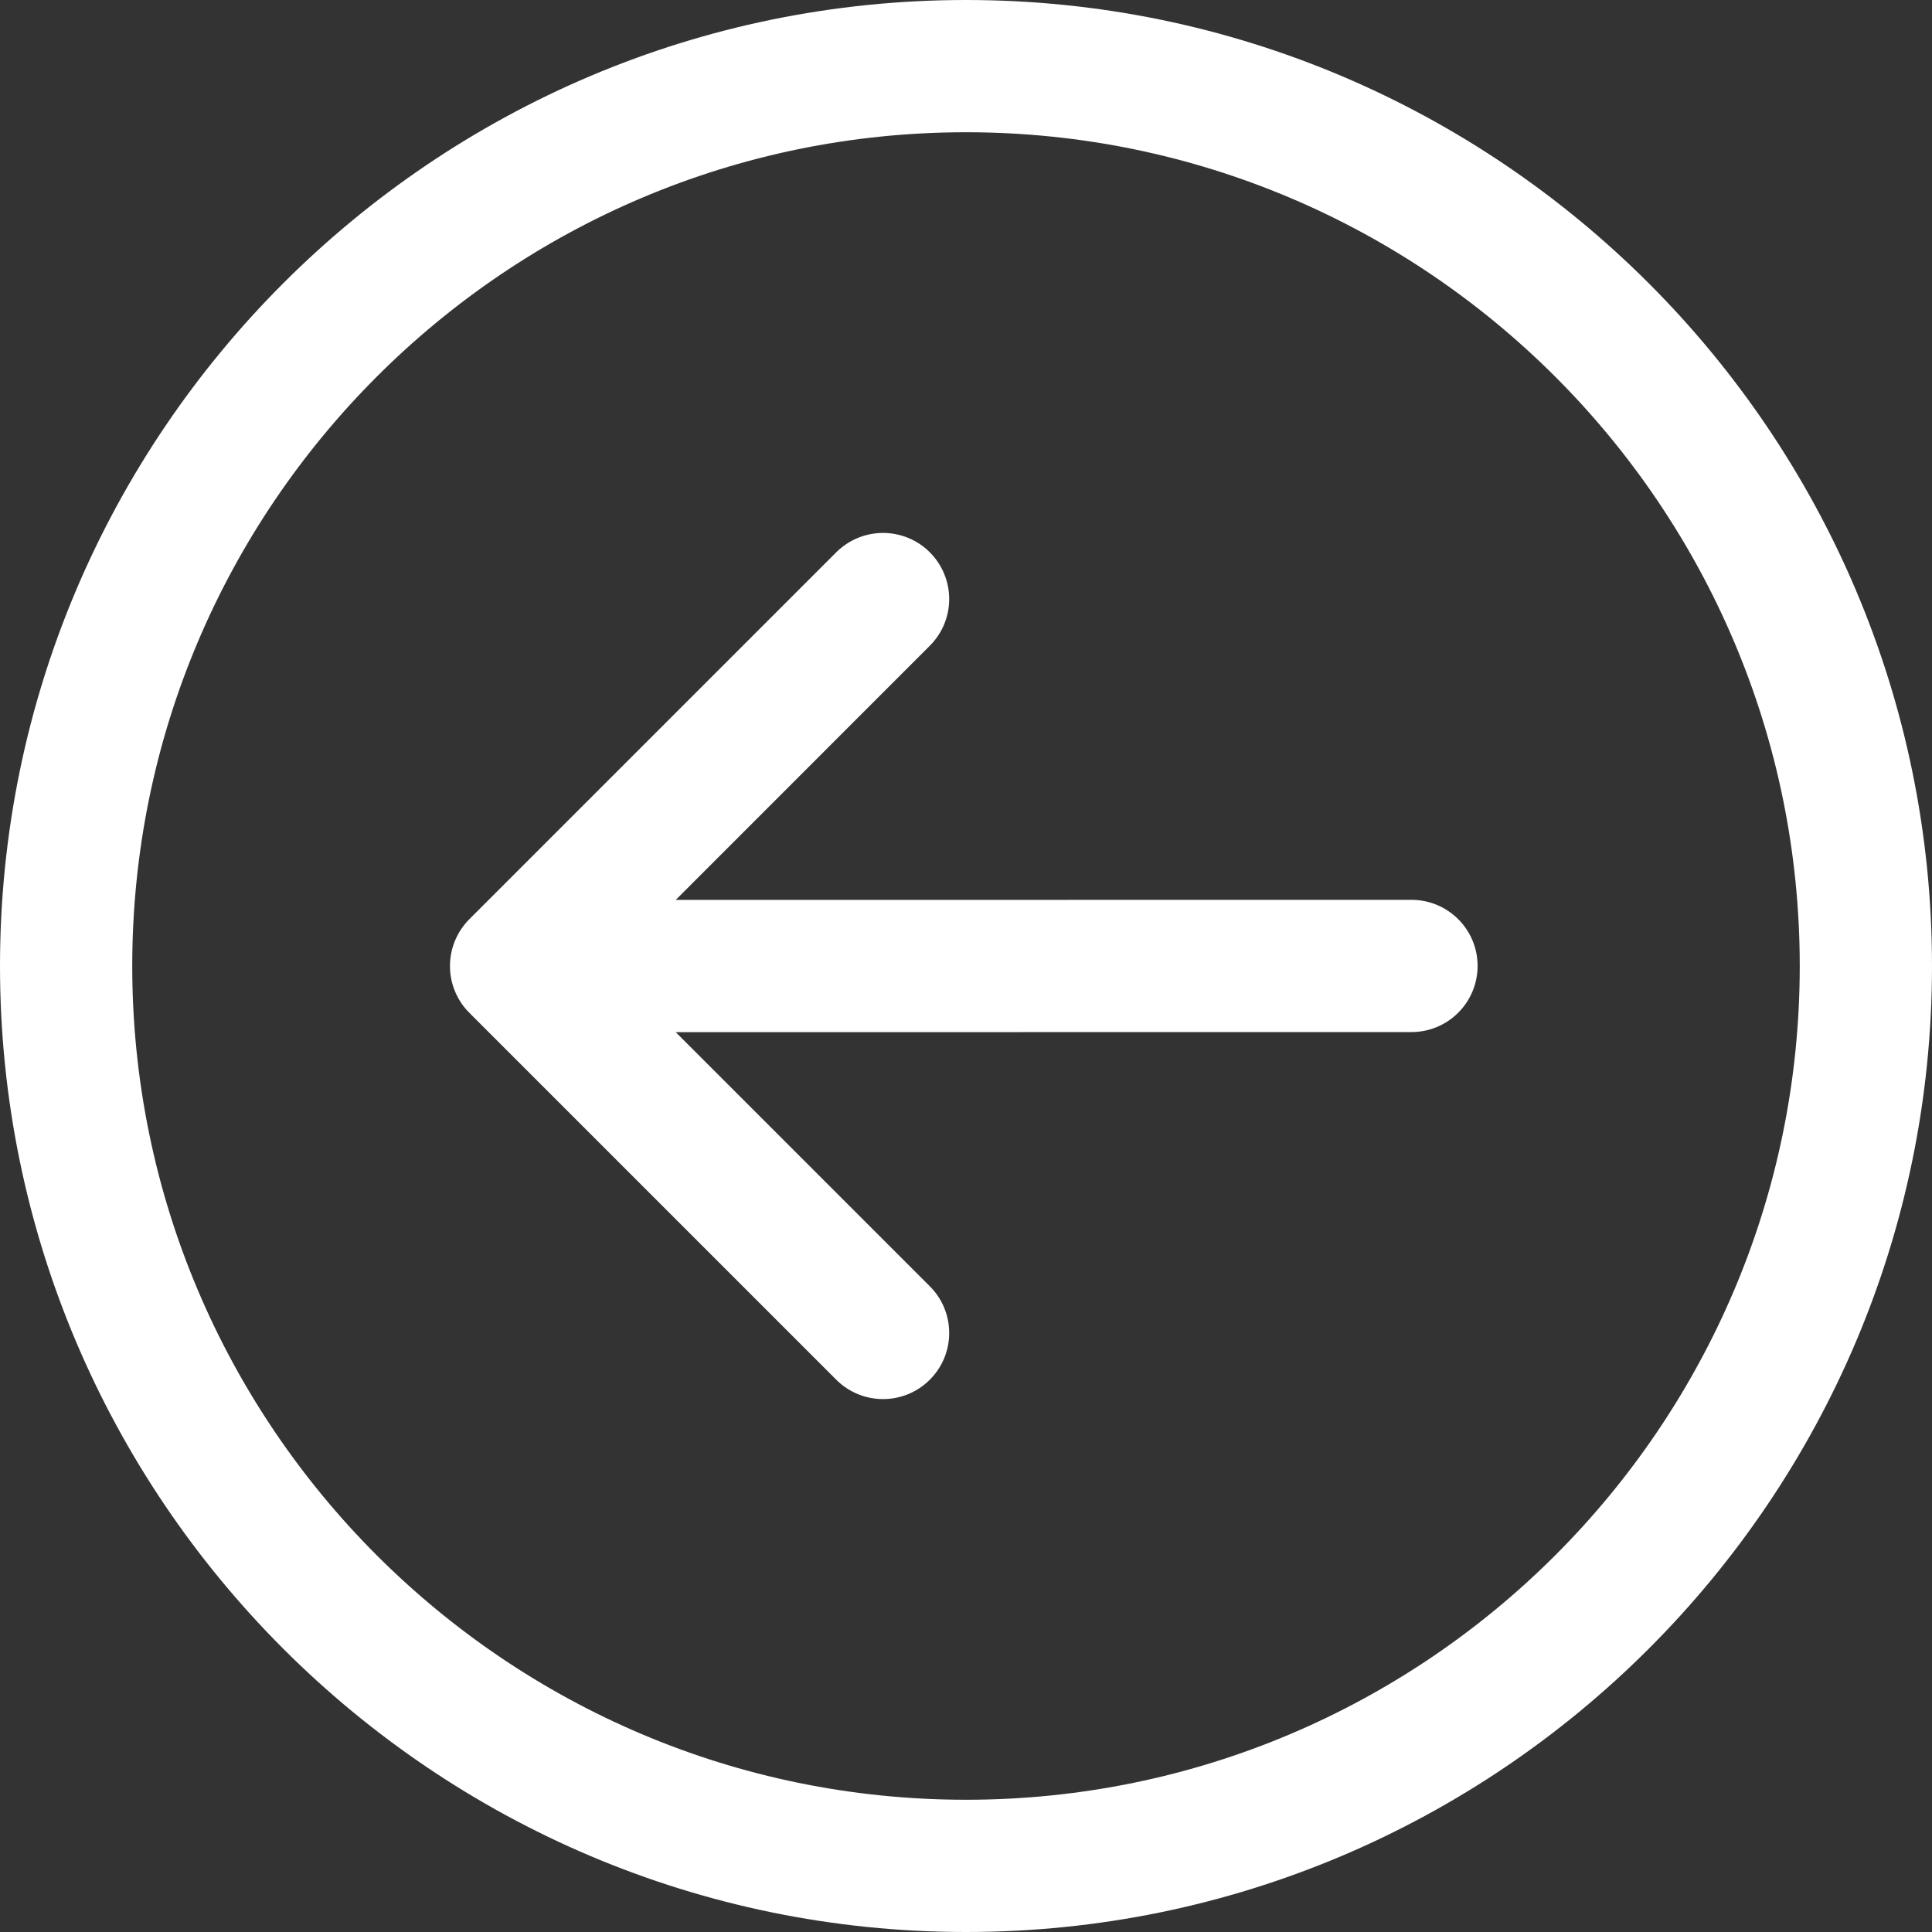 <svg width="20" height="20" viewBox="0 0 20 20" fill="none" xmlns="http://www.w3.org/2000/svg">
<rect x="0" y="0" width="20" height="20" fill="#333333" stroke="none"/>
<g clip-path="url(#clip0_56_111)">
<path d="M10 20C15.514 20 20 15.514 20 10C20 4.486 15.514 0 10 0C4.486 0 0 4.486 0 10C0 15.514 4.486 20 10 20ZM10 1.369C14.759 1.369 18.631 5.241 18.631 10C18.631 14.759 14.759 18.631 10 18.631C5.241 18.631 1.369 14.759 1.369 10C1.369 5.241 5.241 1.369 10 1.369Z" fill="white"/>
<path d="M8.657 14.283C8.925 14.55 9.358 14.55 9.625 14.283C9.893 14.016 9.893 13.582 9.625 13.315L6.995 10.685L14.611 10.684C14.989 10.684 15.296 10.378 15.296 9.999C15.296 9.621 14.989 9.315 14.611 9.315L6.995 9.316L9.625 6.685C9.893 6.418 9.893 5.985 9.625 5.717C9.492 5.584 9.317 5.517 9.141 5.517C8.966 5.517 8.791 5.584 8.657 5.717L4.858 9.516C4.73 9.645 4.658 9.819 4.658 10C4.658 10.182 4.73 10.356 4.858 10.484L8.657 14.283Z" fill="white"/>
</g>
<defs>
<clipPath id="clip0_56_111">
<rect width="20" height="20" fill="white"/>
</clipPath>
</defs>
</svg>
